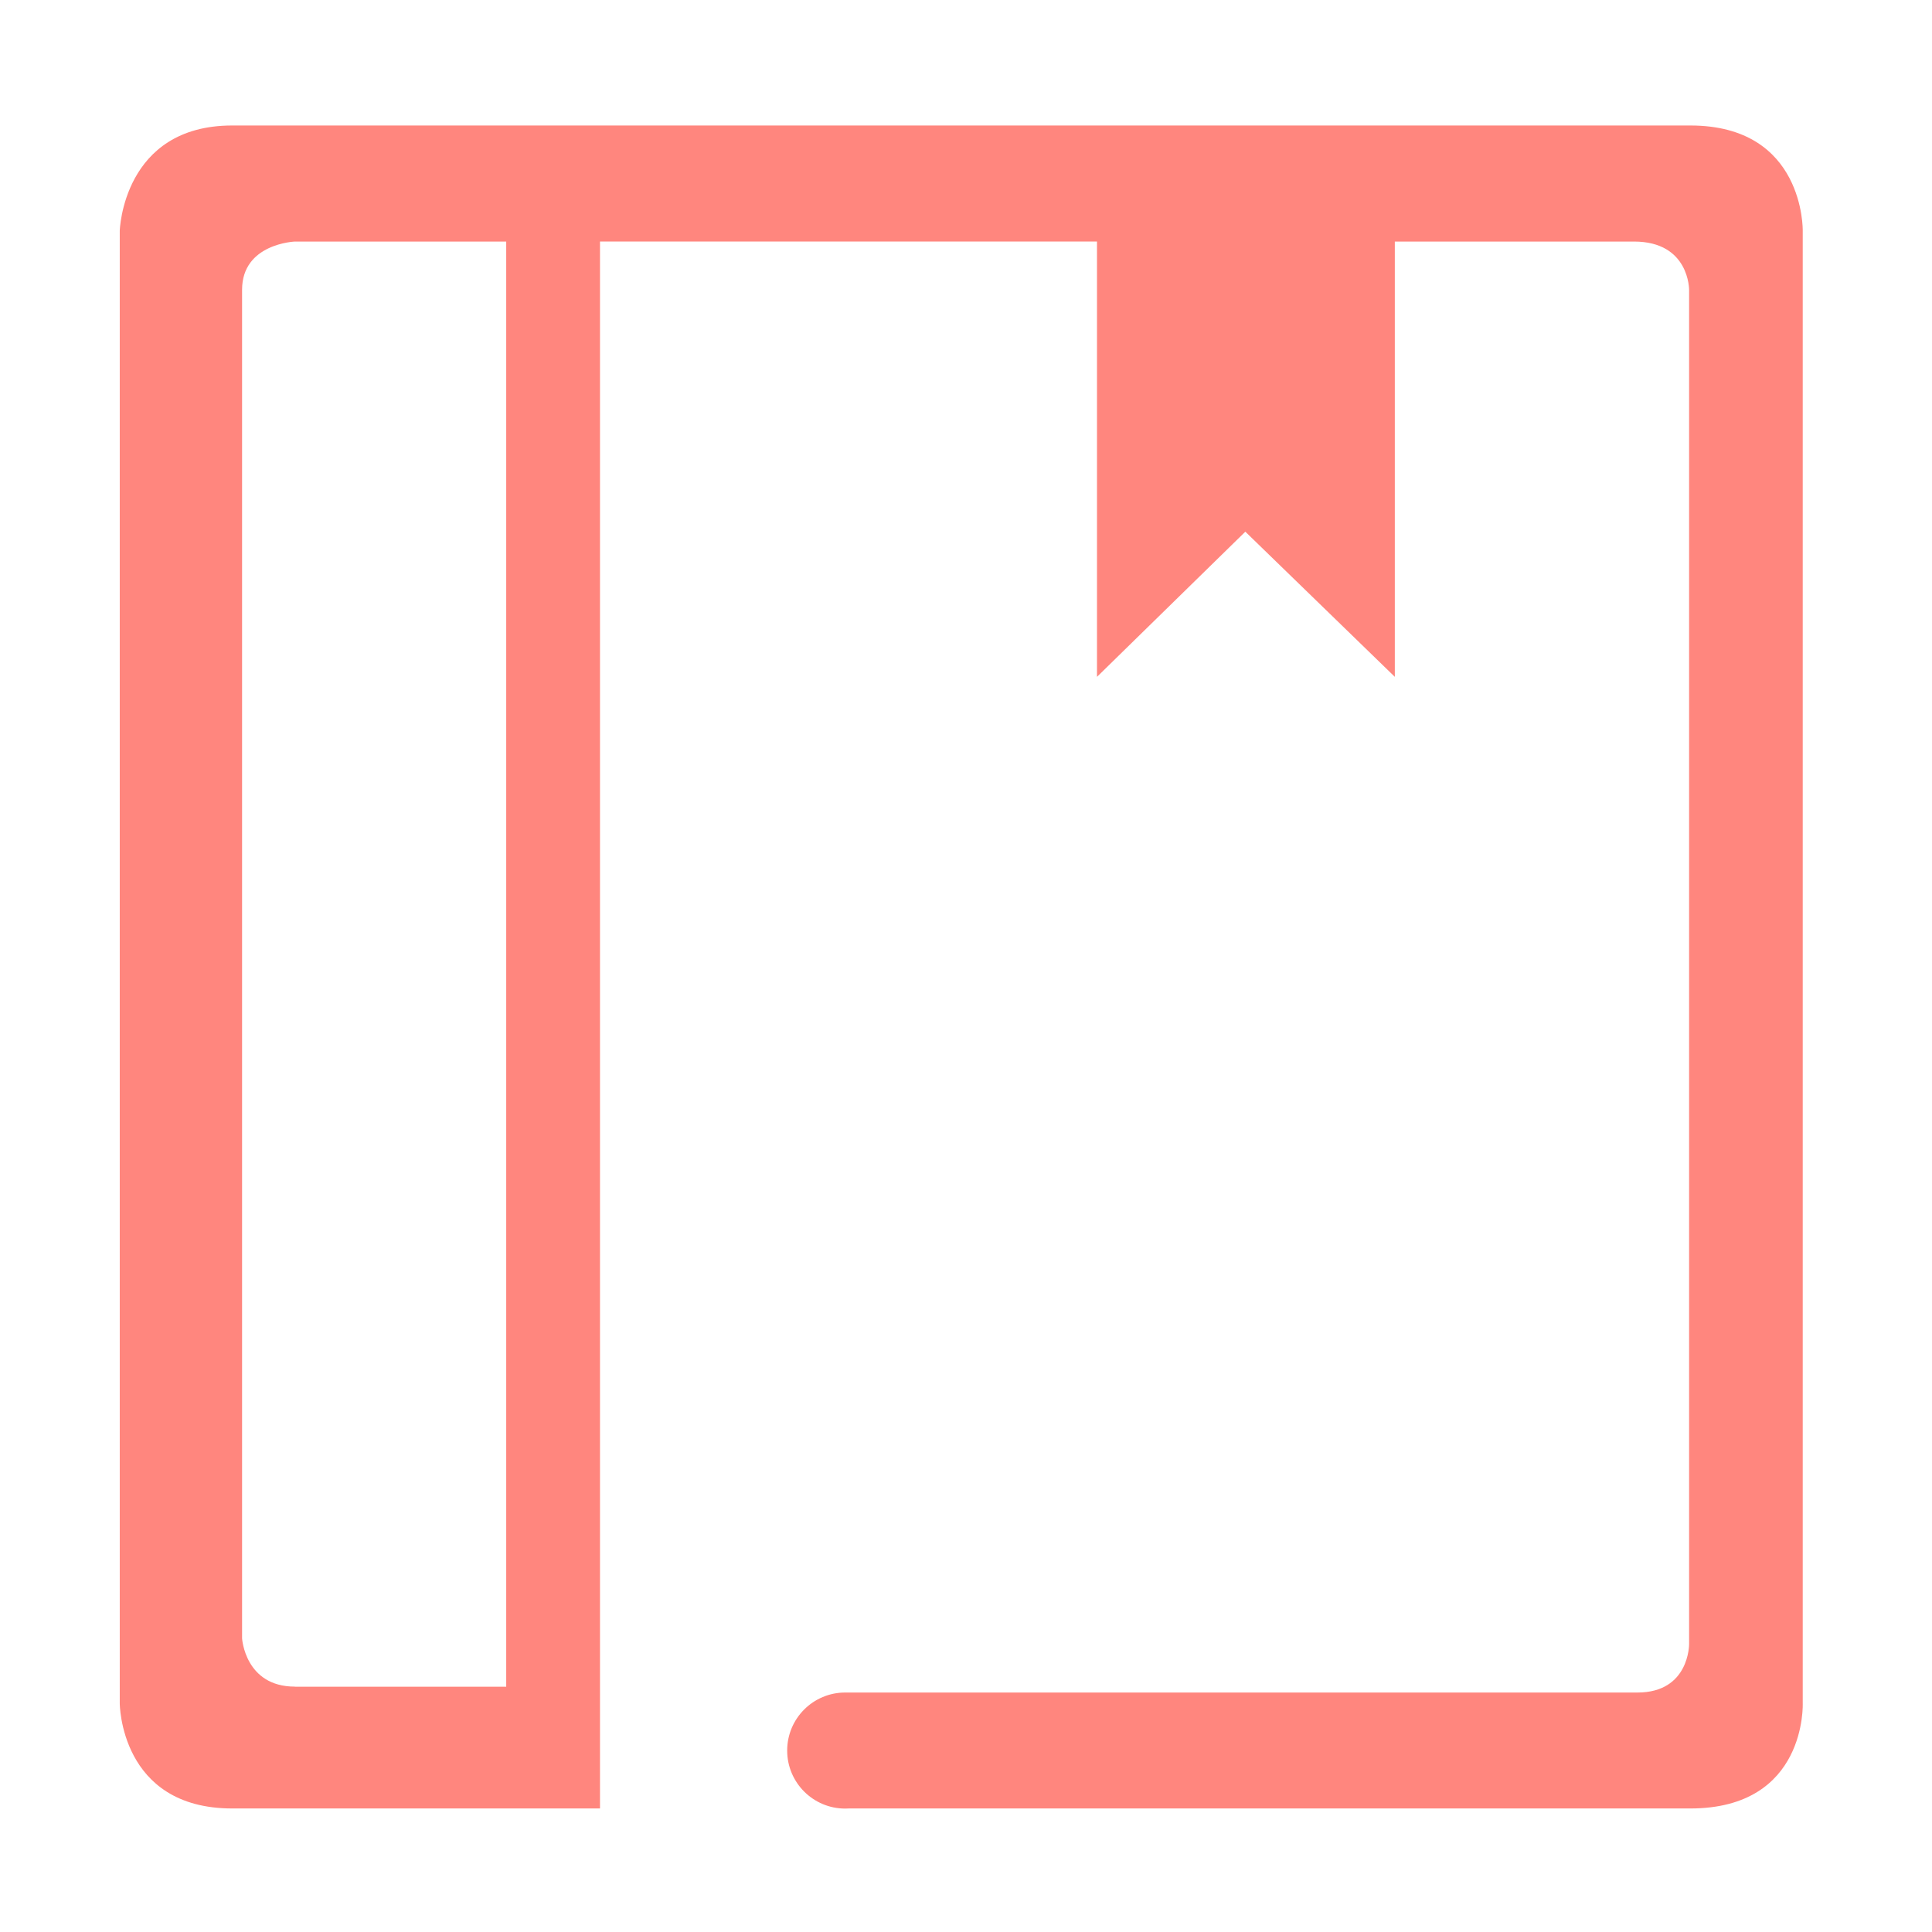 <?xml version="1.0" standalone="no"?><!DOCTYPE svg PUBLIC "-//W3C//DTD SVG 1.1//EN" "http://www.w3.org/Graphics/SVG/1.1/DTD/svg11.dtd"><svg t="1629383036864" class="icon" viewBox="0 0 1024 1024" version="1.1" xmlns="http://www.w3.org/2000/svg" p-id="3519" xmlns:xlink="http://www.w3.org/1999/xlink" width="200" height="200"><defs><style type="text/css"></style></defs><path d="M873.767 852.442" p-id="3520" fill="#ff867e"></path><path d="M955.485 902.747 955.485 122.295c0 0 1.132-55.78-59.586-55.78L123.06 66.515c-57.983 0-59.587 55.78-59.587 55.78l0 780.511c0-0.058 0.059 55.72 59.587 55.72l194.954 0 0-61.455 0-28.109 0-740.935 263.414 0 0 230.719 78.617-76.941 79.243 76.941L739.288 128.028l126.769 0c29.462 0 29.2 25.648 29.2 25.648l0 717.748c0 0 0.211 25.648-27.359 25.648l-419.924 0c-16.986 0-30.755 13.77-30.755 30.755 0 16.986 13.77 30.755 30.755 30.755 0.604 0 1.202-0.023 1.797-0.056L895.898 958.527C957.802 958.527 955.485 902.747 955.485 902.747zM268.306 894.002 156.31 894.002l0-0.055c-26.434 0-28.002-25.545-28.002-25.545L128.308 153.574c0-24.509 28.002-25.546 28.002-25.546l111.996 0L268.306 894.002z" p-id="3521" fill="#ff867e"></path></svg>
